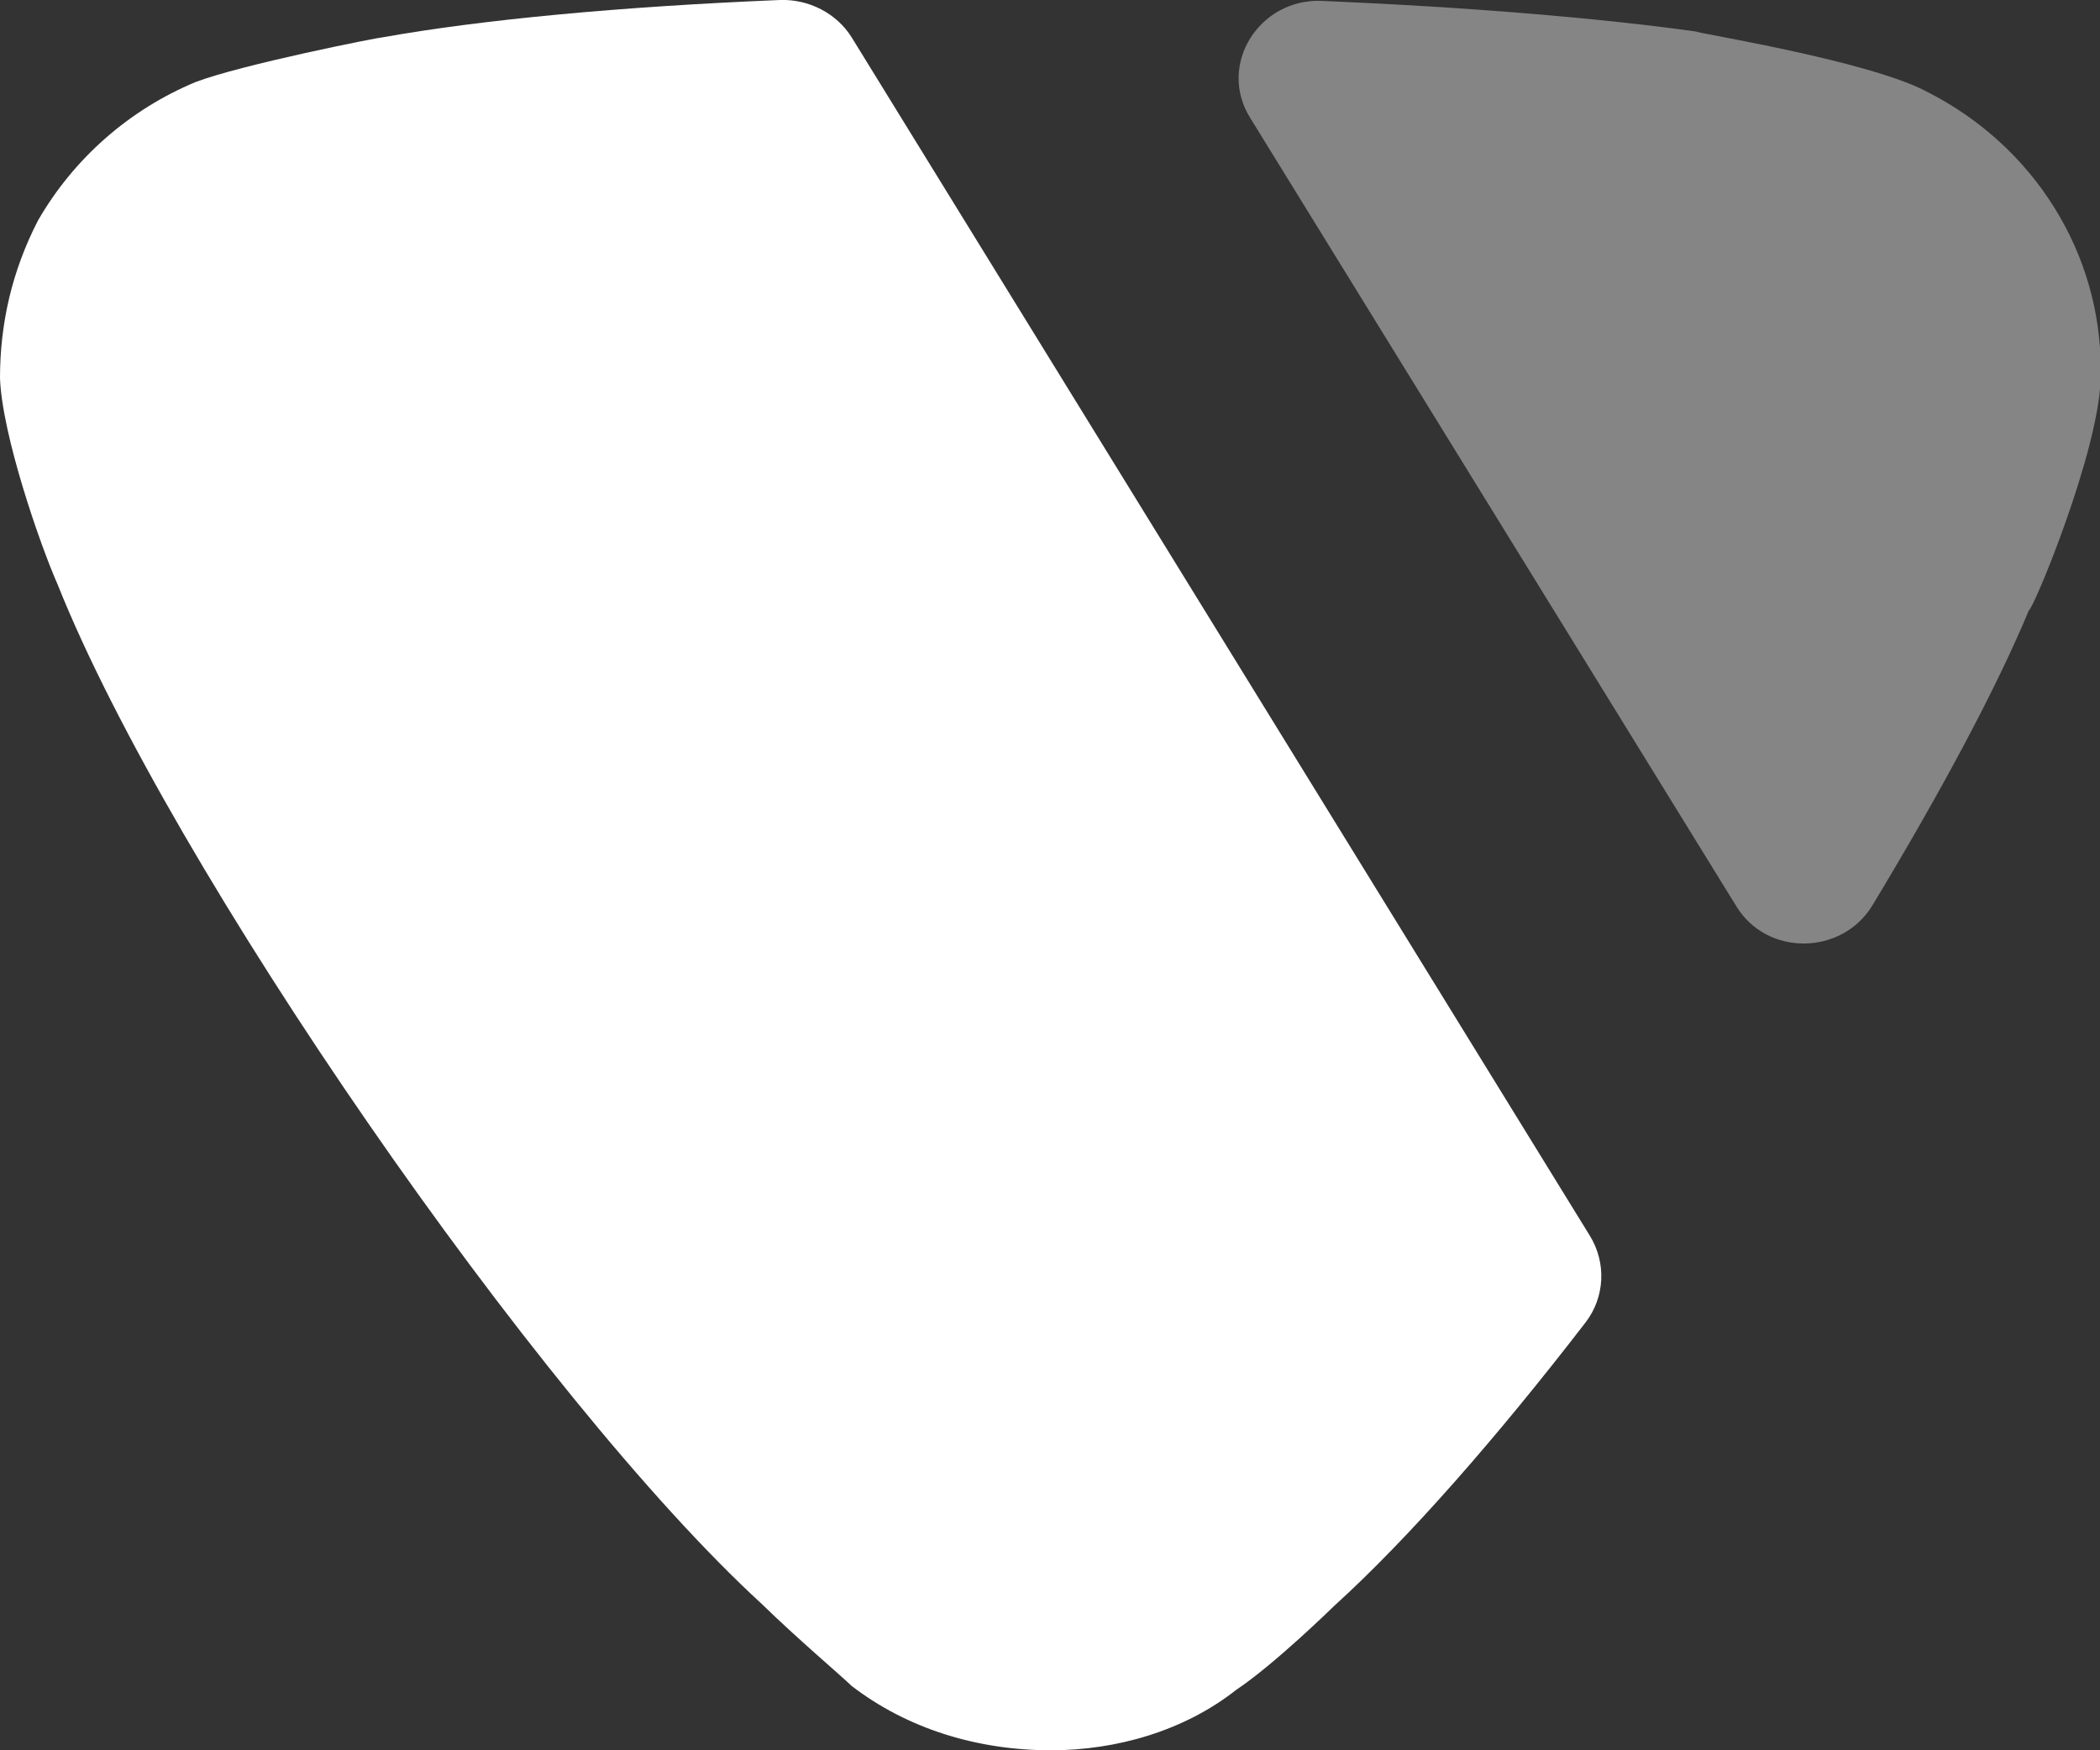 <svg width="12" height="10" viewBox="0 0 12 10" fill="none" xmlns="http://www.w3.org/2000/svg">
<rect x="0" y="0" width="12" height="10" fill="#333333" stroke="none"/>
<g id="Arrow - Right 2">
<path id="Fill 1" d="M4.867 0.214L9.086 7.062C9.18 7.216 9.171 7.412 9.06 7.556C8.559 8.206 8.051 8.788 7.624 9.175C7.624 9.175 7.282 9.51 7.065 9.654C6.769 9.888 6.382 10 6.006 10C5.584 10 5.185 9.877 4.866 9.632C4.809 9.576 4.558 9.364 4.353 9.164C3.077 7.995 0.969 4.945 0.33 3.341C0.227 3.108 0.012 2.485 0 2.161C0 1.85 0.068 1.549 0.217 1.26C0.422 0.904 0.74 0.626 1.117 0.469C1.379 0.369 2.165 0.213 2.188 0.213C2.749 0.113 3.537 0.038 4.457 0C4.622 -0.006 4.782 0.077 4.867 0.214Z" fill="white"/>
<path id="Fill 4" opacity="0.4" d="M7.143 0.672C6.956 0.37 7.195 -0.01 7.554 0.005C8.396 0.041 9.138 0.103 9.691 0.18C9.703 0.191 10.682 0.347 11.013 0.525C11.628 0.837 12.004 1.449 12.004 2.106V2.161C11.993 2.585 11.617 3.486 11.594 3.486C11.405 3.941 11.085 4.534 10.7 5.172C10.526 5.459 10.098 5.466 9.922 5.178L7.143 0.672Z" fill="white"/>
</g>
</svg>
